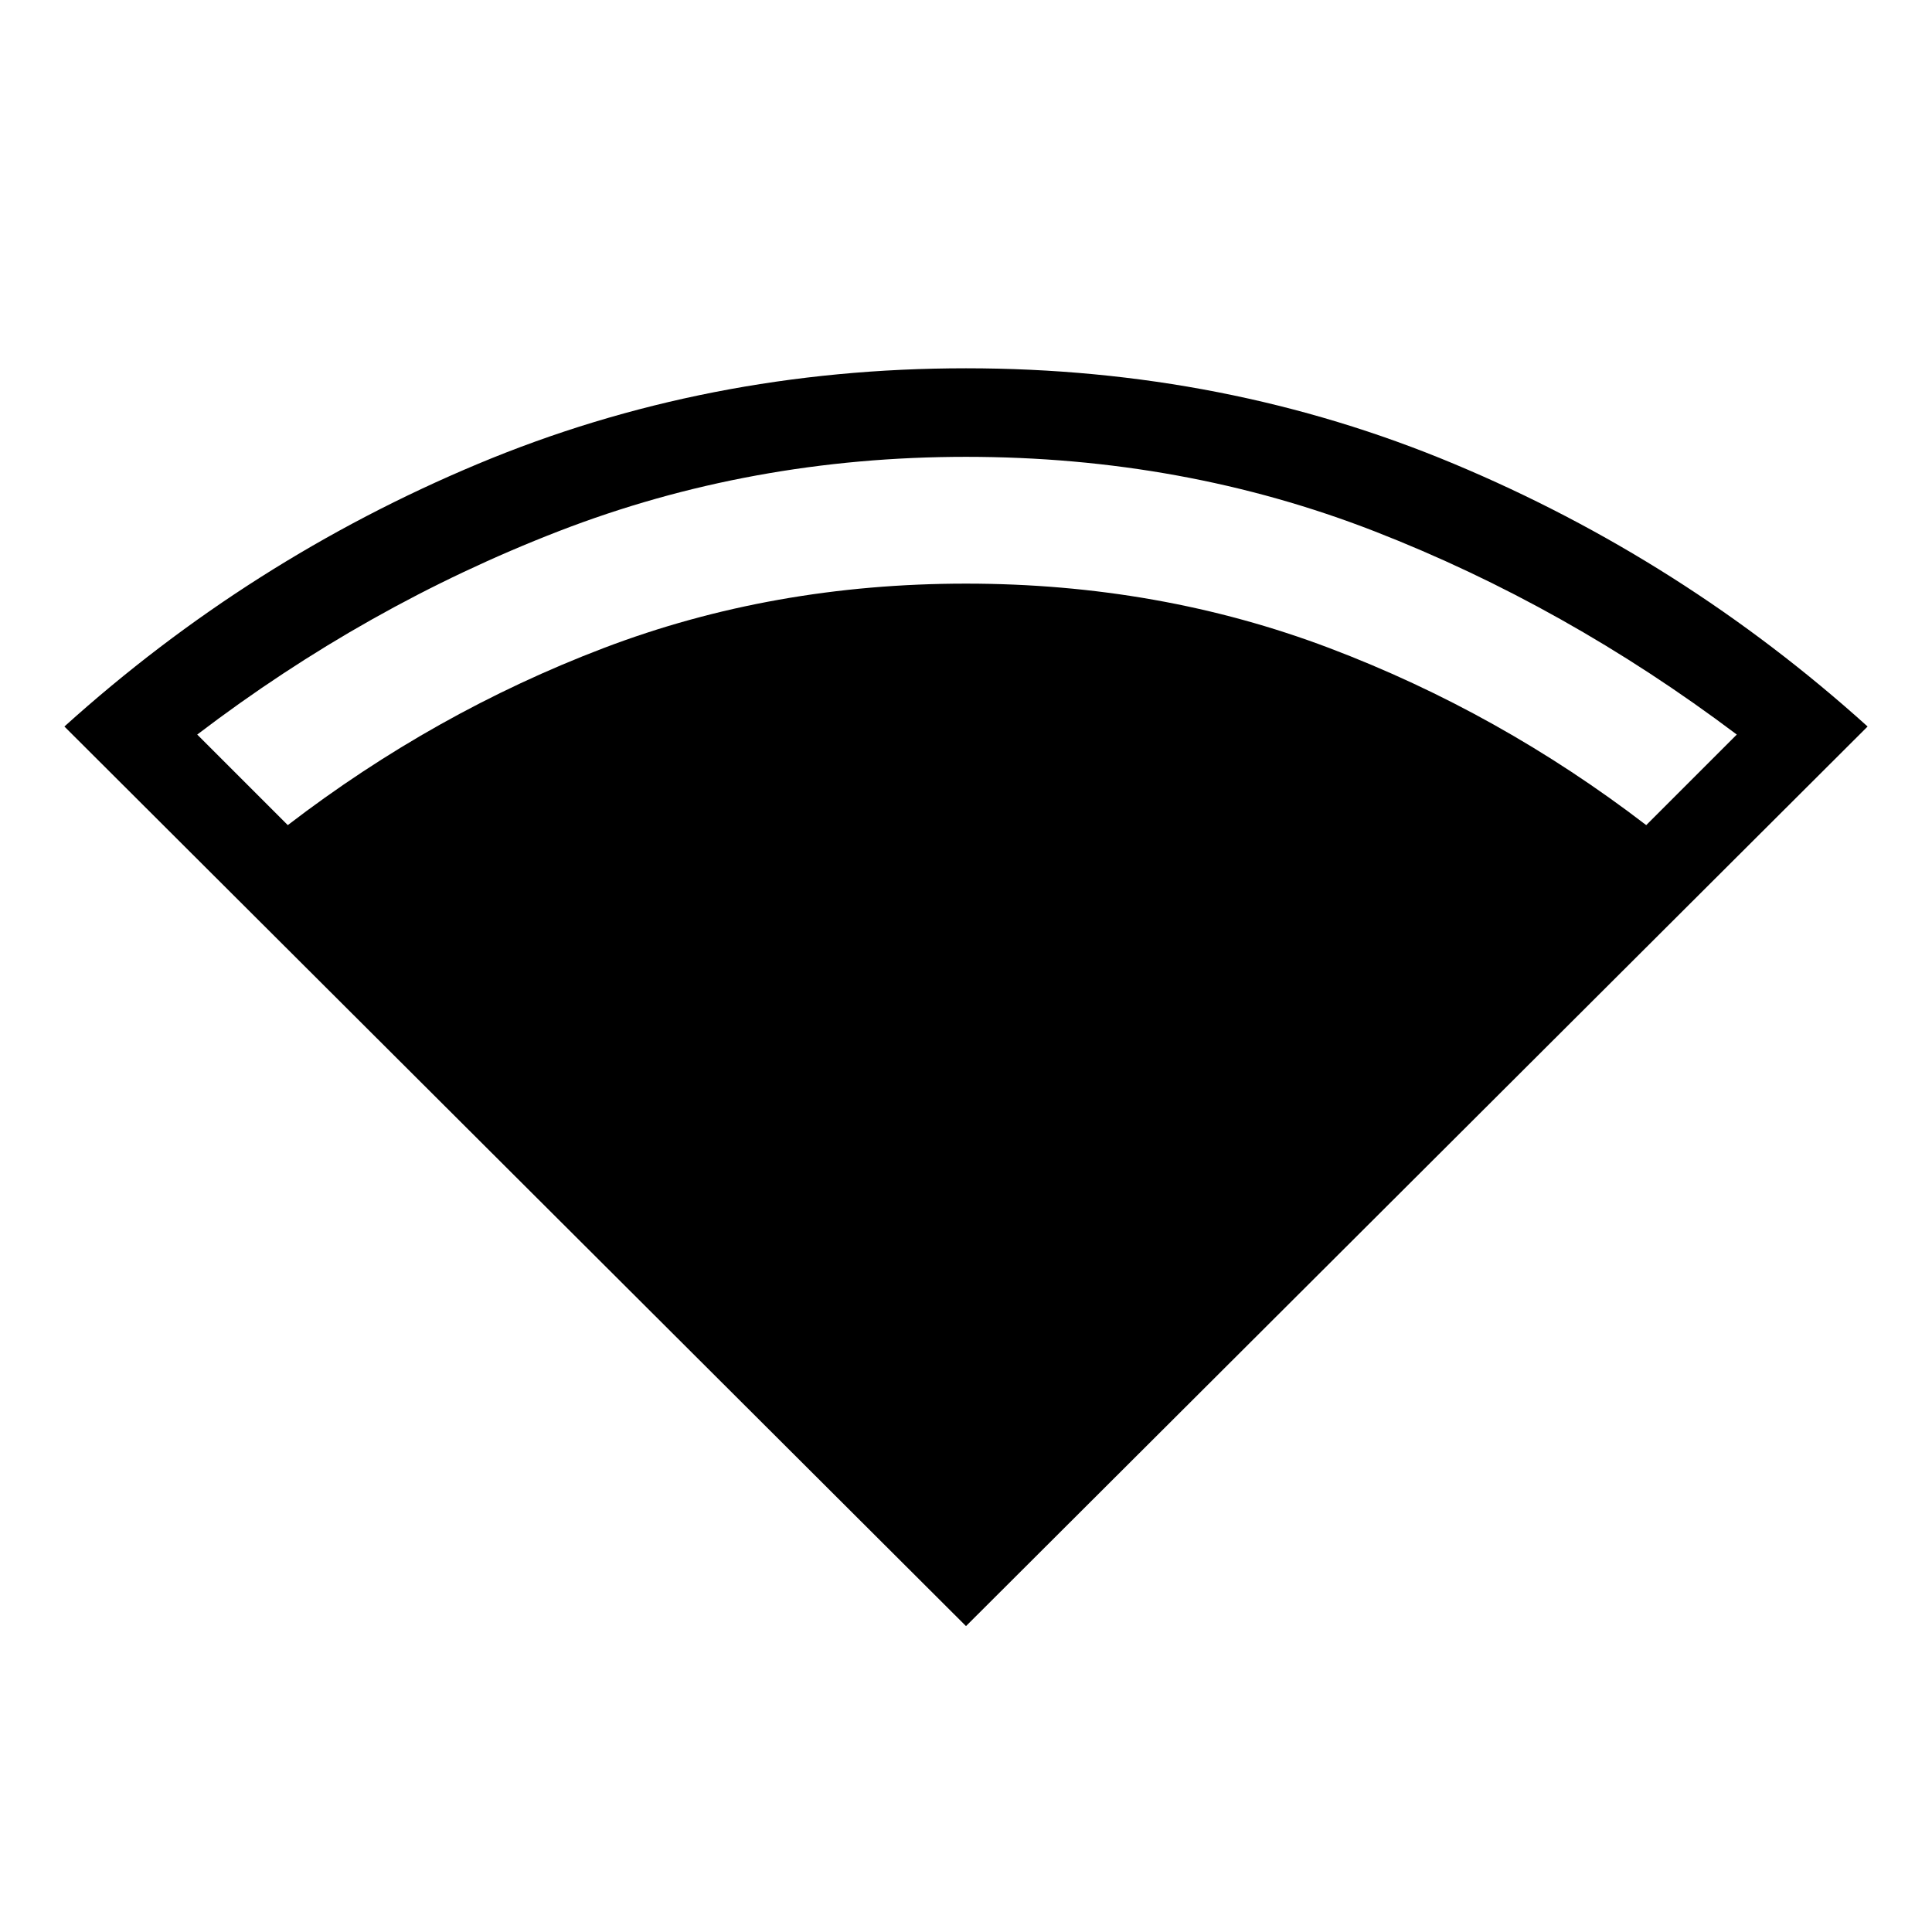 <svg xmlns="http://www.w3.org/2000/svg" height="48" width="48"><path d="M24 40.4 1.6 18.05Q6.2 13.9 11.875 11.525Q17.55 9.15 24 9.15Q30.45 9.15 36.125 11.525Q41.8 13.9 46.4 18.05ZM7.15 20.5Q10.8 17.7 15 16.1Q19.2 14.5 24 14.5Q28.8 14.5 33.025 16.1Q37.25 17.7 40.9 20.5L43.15 18.25Q38.9 15.05 34.15 13.2Q29.4 11.35 24 11.35Q18.65 11.35 13.875 13.2Q9.1 15.05 4.9 18.25Z"/></svg>